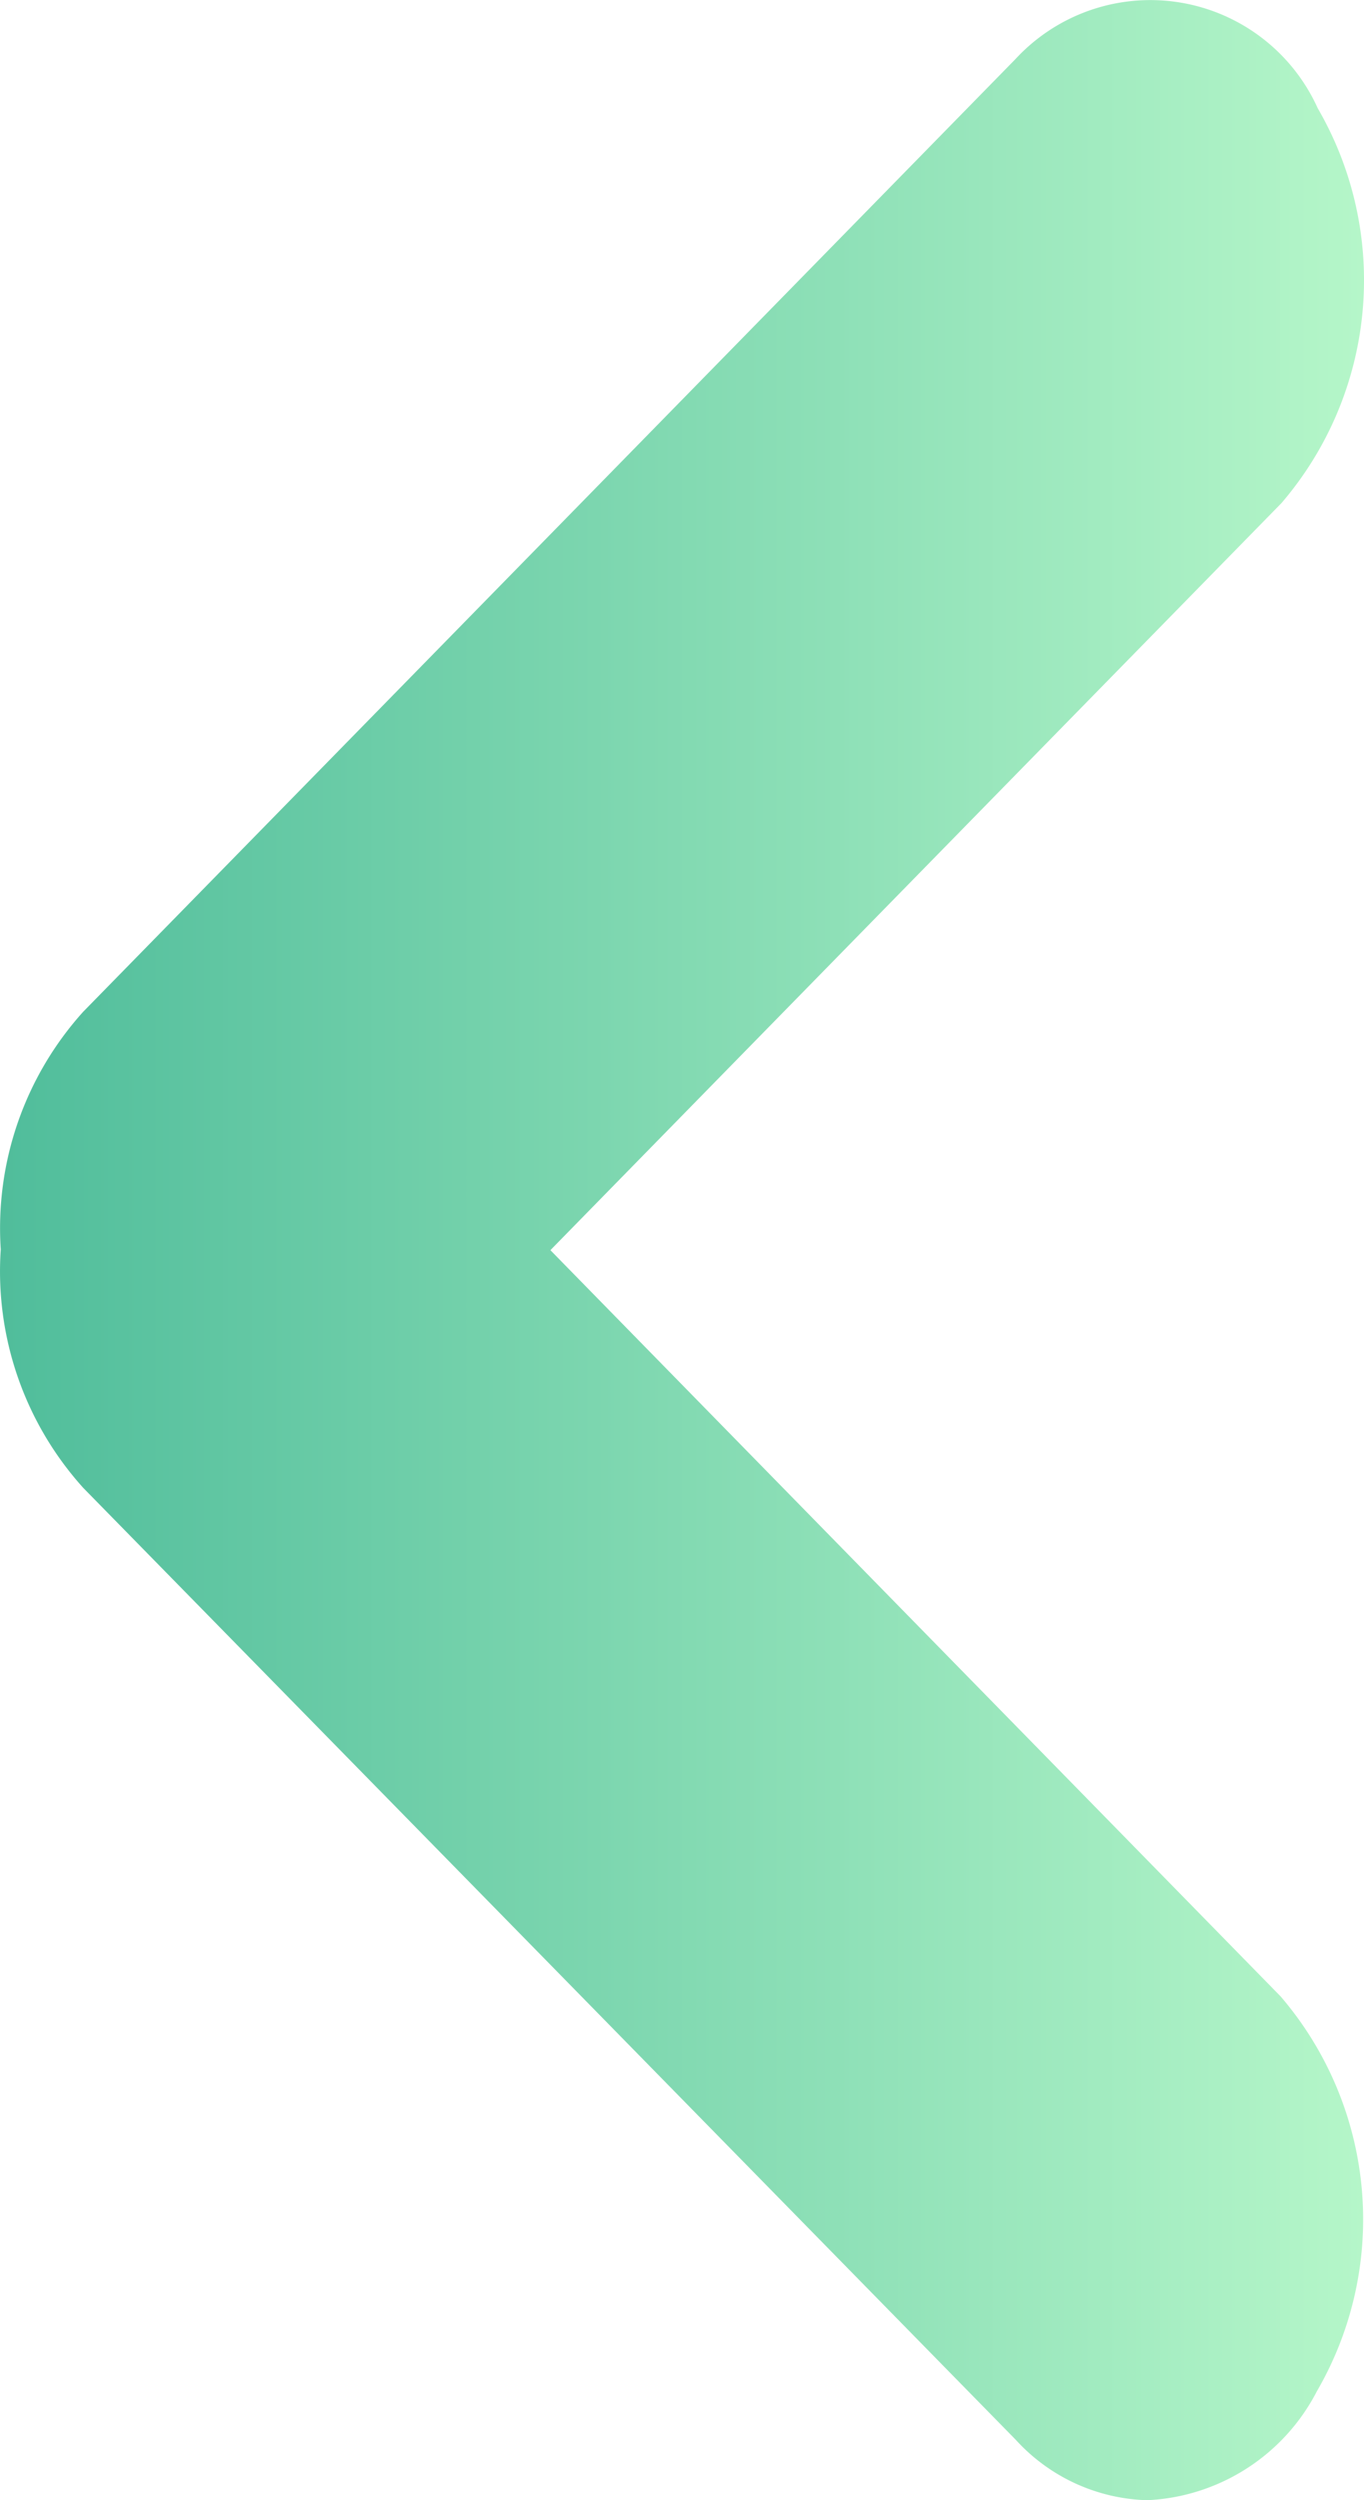 <svg id="图层_11" data-name="图层 11" xmlns="http://www.w3.org/2000/svg" xmlns:xlink="http://www.w3.org/1999/xlink" viewBox="0 0 10.79 19.769"><defs><style>.cls-1{fill:url(#未命名的渐变_2);}</style><linearGradient id="未命名的渐变_2" y1="9.884" x2="10.79" y2="9.884" gradientUnits="userSpaceOnUse"><stop offset="0" stop-color="#50bd9b"/><stop offset="1" stop-color="#b5f6c9"/></linearGradient></defs><title>arrow2.0</title><path id="联合_2" data-name="联合 2" class="cls-1" d="M8.036,19.292.659,11.765A2.555,2.555,0,0,1,.006,9.879,2.555,2.555,0,0,1,.658,8L8.033.467a1.453,1.453,0,0,1,2.391.389,2.706,2.706,0,0,1-.287,3.122L4.354,9.885l5.776,5.9a2.707,2.707,0,0,1,.287,3.123,1.593,1.593,0,0,1-1.342.861A1.461,1.461,0,0,1,8.036,19.292Z" transform="translate(0 -0)"/></svg>